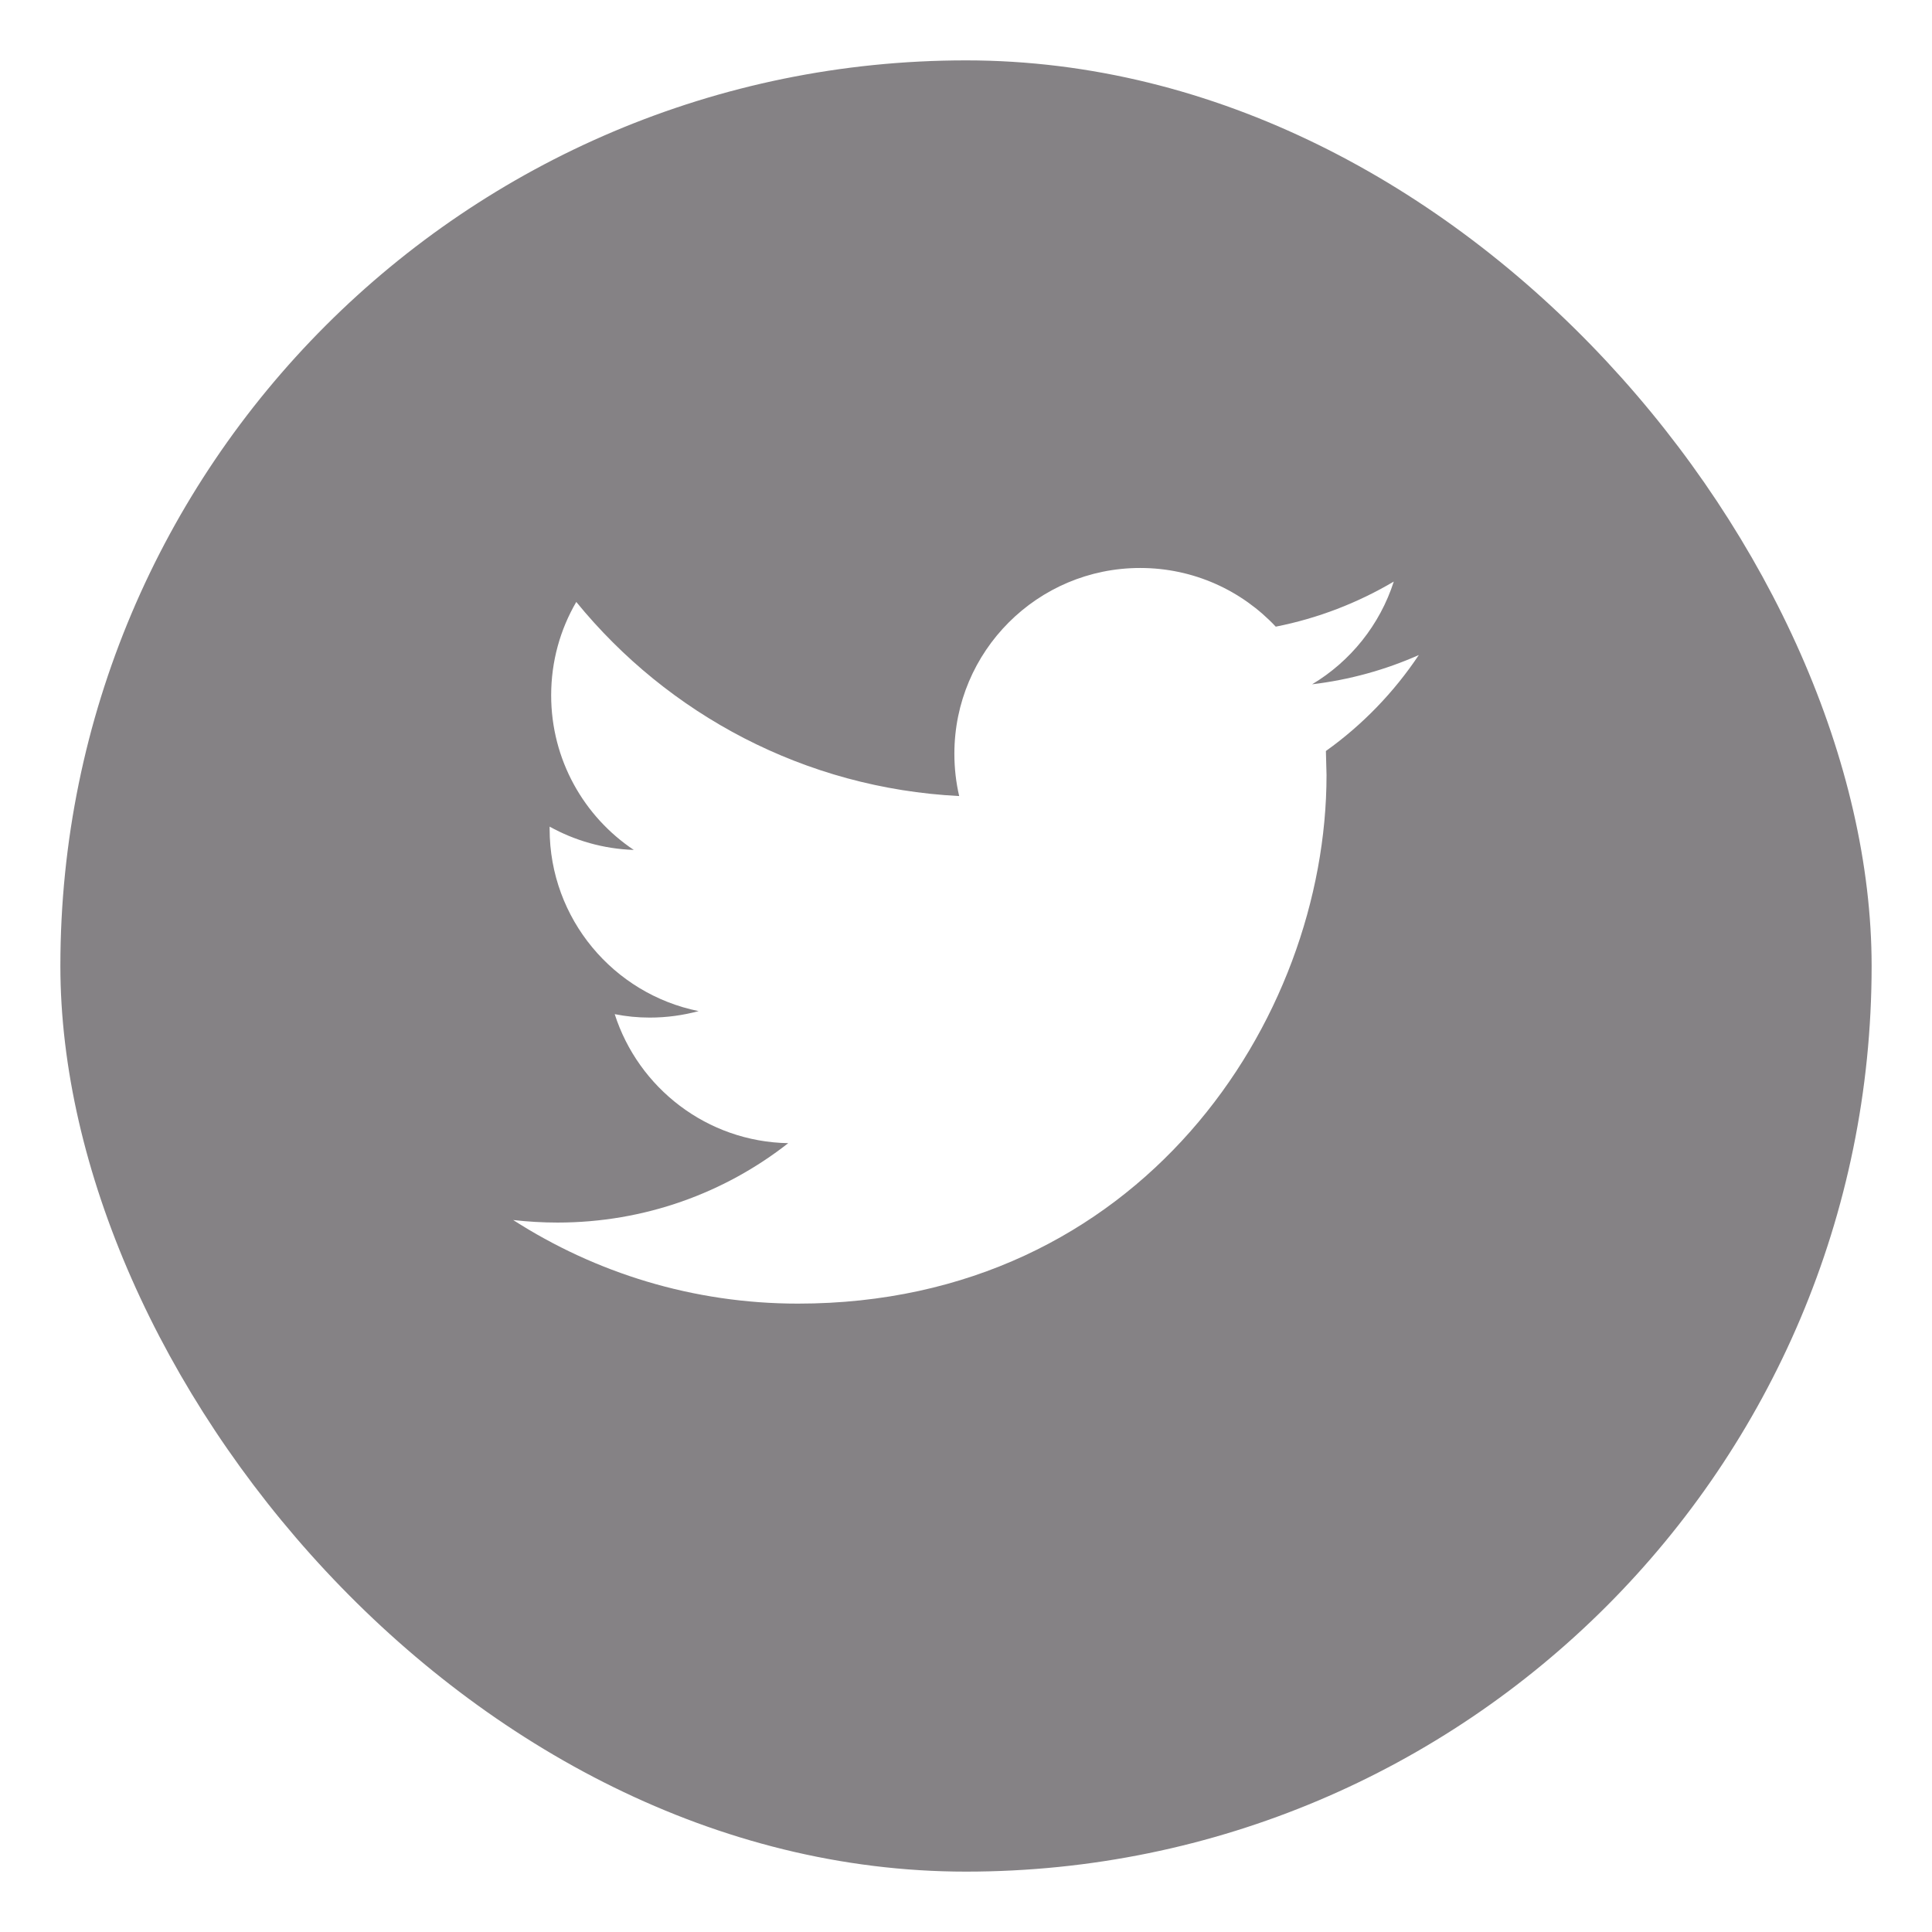 <svg width="64" height="64" viewBox="0 0 64 64" fill="none" xmlns="http://www.w3.org/2000/svg">
<g opacity="0.5" filter="url(#filter0_d_4_798)">
<rect x="2" y="1" width="60" height="60" rx="30" fill="#0B060C"/>
</g>
<g clip-path="url(#clip0_4_798)">
<path d="M47 21.699C45.896 22.188 44.711 22.52 43.466 22.668C44.737 21.907 45.71 20.699 46.171 19.265C44.979 19.97 43.663 20.482 42.261 20.759C41.138 19.562 39.541 18.815 37.769 18.815C34.37 18.815 31.615 21.571 31.615 24.968C31.615 25.45 31.669 25.92 31.774 26.37C26.66 26.113 22.125 23.663 19.09 19.94C18.56 20.848 18.258 21.905 18.258 23.033C18.258 25.169 19.345 27.053 20.995 28.155C19.986 28.121 19.038 27.844 18.207 27.383V27.459C18.207 30.44 20.329 32.928 23.143 33.494C22.628 33.633 22.084 33.709 21.522 33.709C21.124 33.709 20.74 33.67 20.363 33.595C21.147 36.041 23.419 37.821 26.111 37.869C24.006 39.519 21.351 40.499 18.468 40.499C17.971 40.499 17.482 40.469 17 40.415C19.724 42.164 22.958 43.184 26.433 43.184C37.754 43.184 43.943 33.807 43.943 25.675L43.922 24.878C45.131 24.016 46.177 22.932 47 21.699Z" fill="white"/>
</g>
<defs>
<filter id="filter0_d_4_798" x="0" y="0" width="64" height="64" filterUnits="userSpaceOnUse" color-interpolation-filters="sRGB">
<feFlood flood-opacity="0" result="BackgroundImageFix"/>
<feColorMatrix in="SourceAlpha" type="matrix" values="0 0 0 0 0 0 0 0 0 0 0 0 0 0 0 0 0 0 127 0" result="hardAlpha"/>
<feOffset dy="1"/>
<feGaussianBlur stdDeviation="1"/>
<feColorMatrix type="matrix" values="0 0 0 0 0 0 0 0 0 0 0 0 0 0 0 0 0 0 0.25 0"/>
<feBlend mode="normal" in2="BackgroundImageFix" result="effect1_dropShadow_4_798"/>
<feBlend mode="normal" in="SourceGraphic" in2="effect1_dropShadow_4_798" result="shape"/>
</filter>
<clipPath id="clip0_4_798">
<rect width="30" height="30" fill="white" transform="translate(17 16)"/>
</clipPath>
</defs>
</svg>
